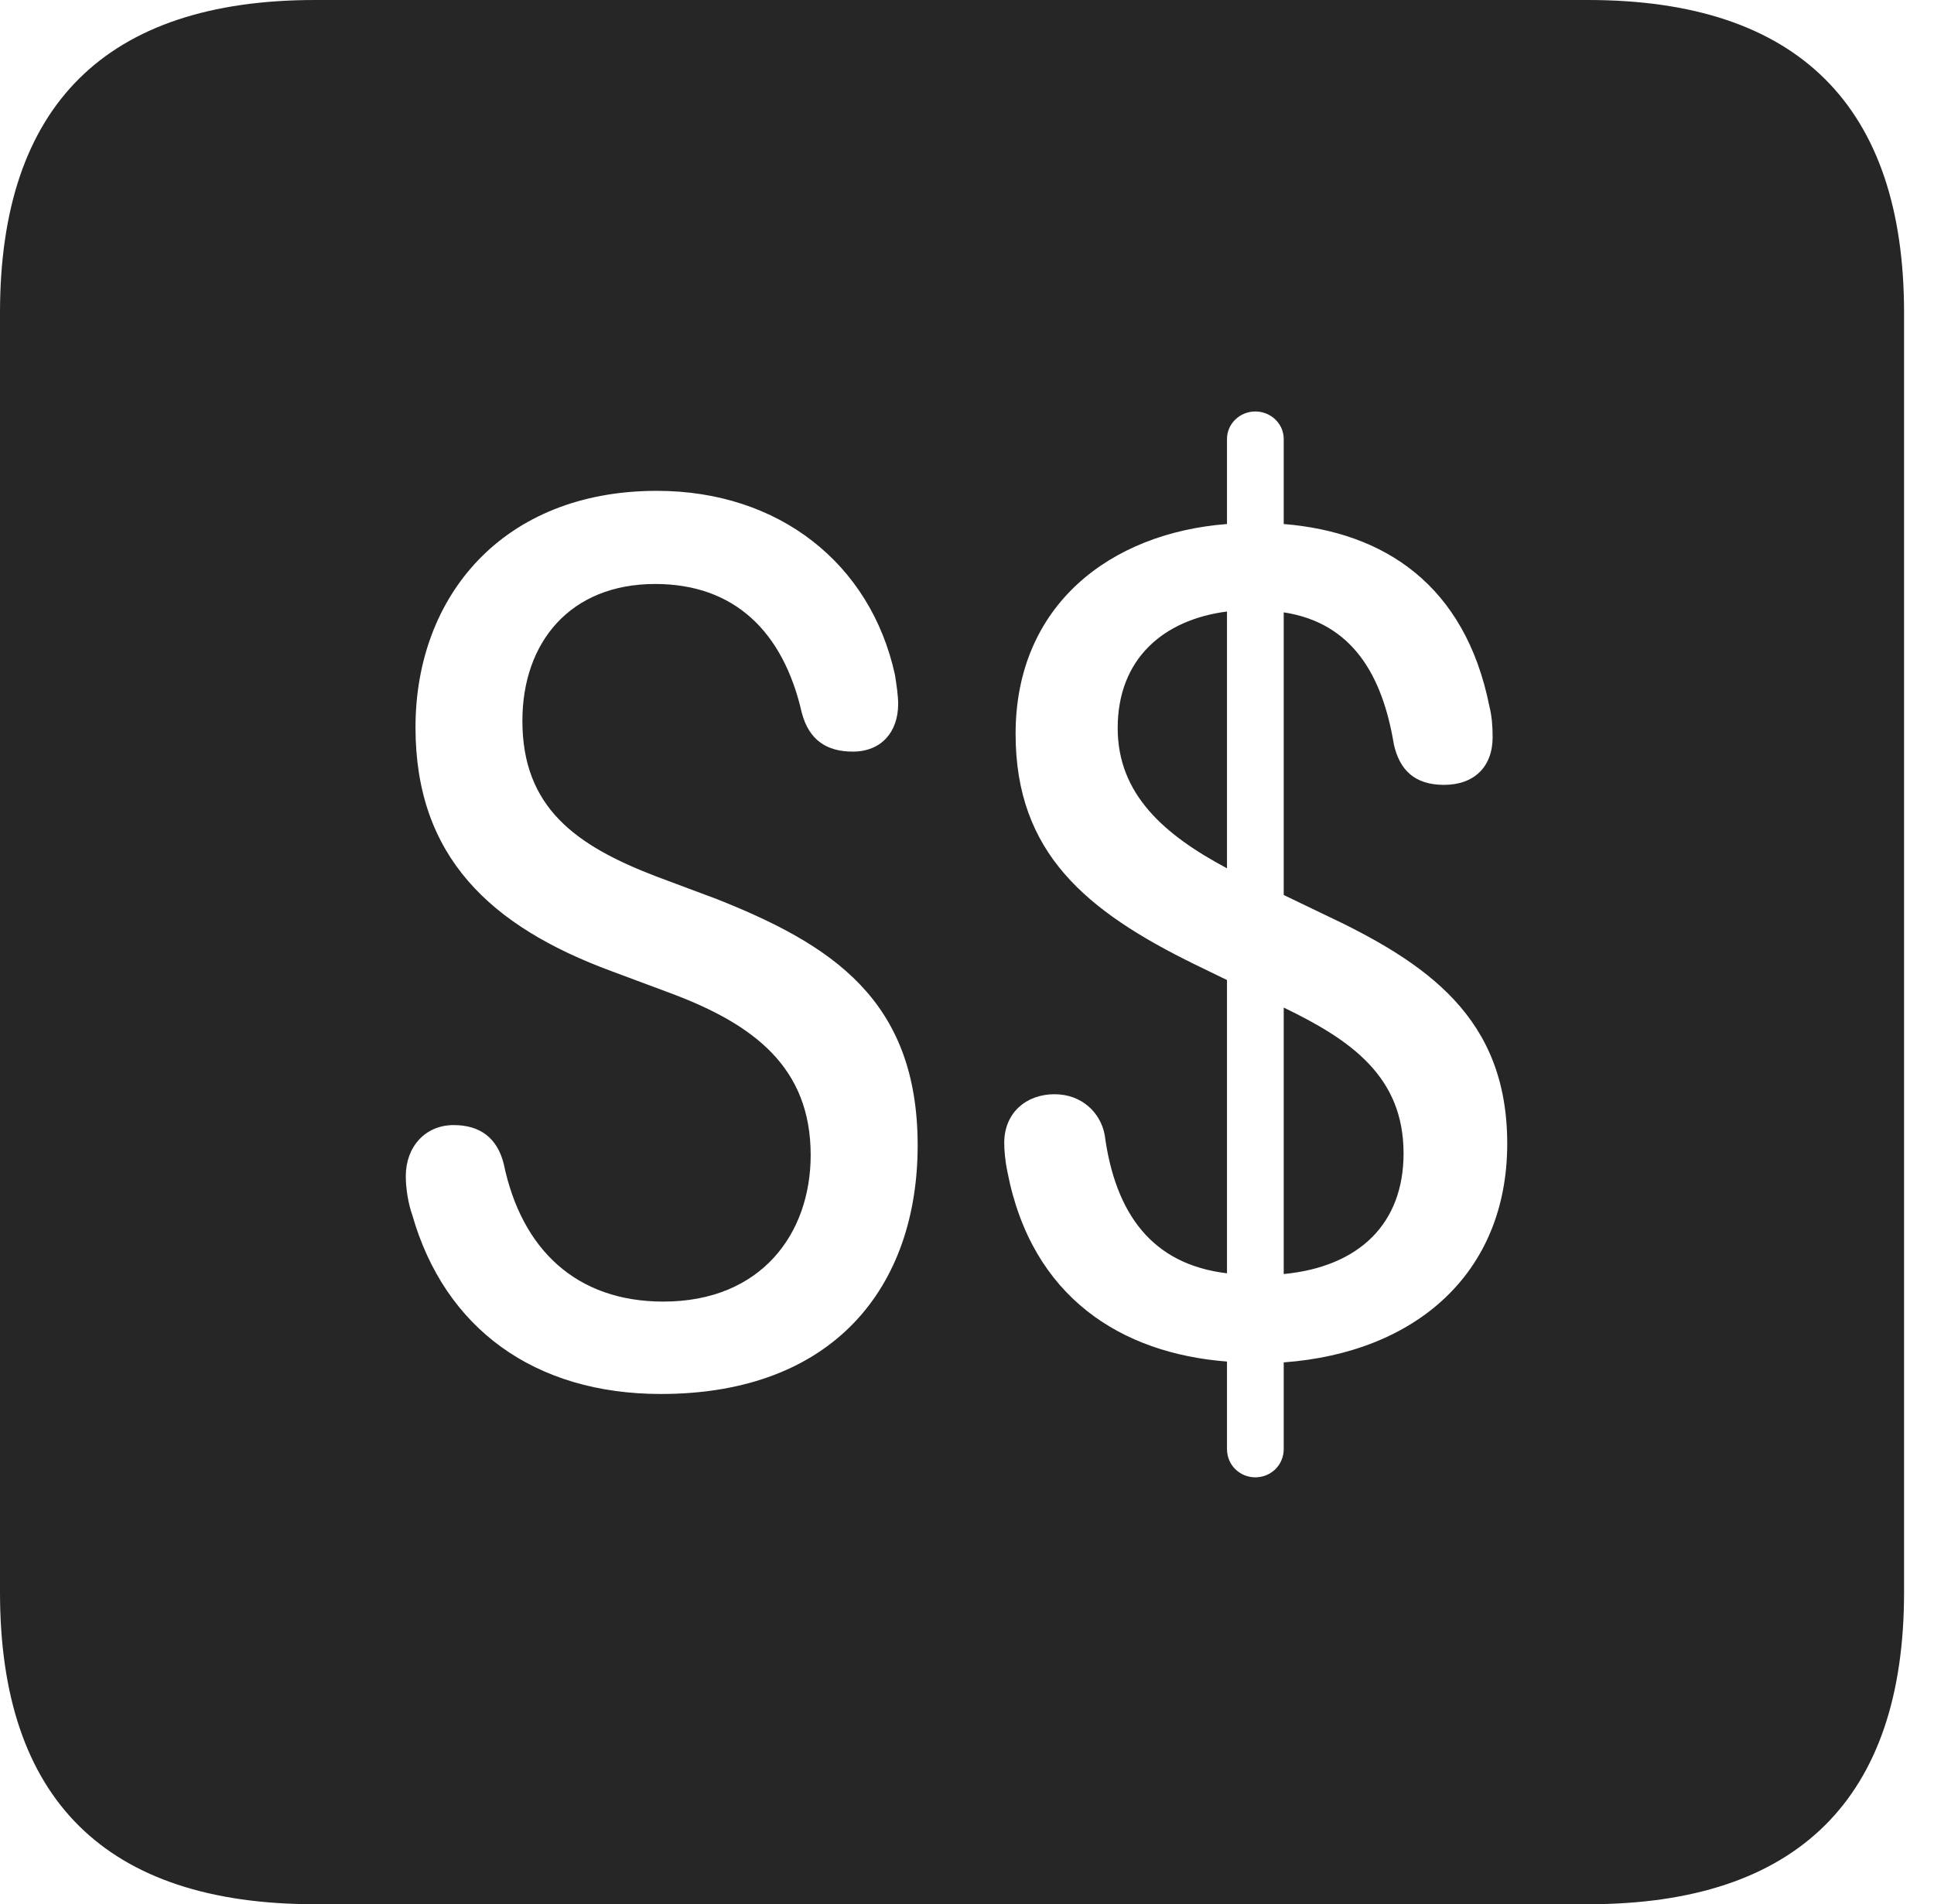 <?xml version="1.0" encoding="UTF-8"?>
<!--Generator: Apple Native CoreSVG 326-->
<!DOCTYPE svg
PUBLIC "-//W3C//DTD SVG 1.1//EN"
       "http://www.w3.org/Graphics/SVG/1.1/DTD/svg11.dtd">
<svg version="1.1" xmlns="http://www.w3.org/2000/svg" xmlns:xlink="http://www.w3.org/1999/xlink" viewBox="0 0 23.32 22.959">
 <g>
  <rect height="22.959" opacity="0" width="23.32" x="0" y="0"/>
  <path d="M22.959 3.77L22.959 19.199C22.959 21.68 21.68 22.959 19.15 22.959L3.799 22.959C1.279 22.959 0 21.699 0 19.199L0 3.77C0 1.27 1.279 0 3.799 0L19.15 0C21.68 0 22.959 1.279 22.959 3.77ZM14.795 5.293L14.795 6.318C13.389 6.426 12.246 7.295 12.246 8.848C12.246 10.283 13.096 10.986 14.414 11.631L14.795 11.816L14.795 15.352C13.887 15.244 13.447 14.629 13.32 13.682C13.271 13.418 13.047 13.193 12.715 13.193C12.373 13.193 12.109 13.418 12.109 13.779C12.109 13.867 12.119 13.994 12.148 14.131C12.441 15.645 13.525 16.318 14.795 16.416L14.795 17.471C14.795 17.666 14.951 17.812 15.137 17.812C15.322 17.812 15.479 17.666 15.479 17.471L15.479 16.426C17.07 16.309 18.174 15.352 18.174 13.789C18.174 12.275 17.217 11.611 15.947 11.016L15.479 10.791L15.479 7.383C16.309 7.51 16.67 8.145 16.807 8.975C16.875 9.277 17.051 9.463 17.412 9.463C17.773 9.463 17.998 9.248 17.998 8.887C17.998 8.75 17.988 8.633 17.959 8.516C17.666 7.051 16.689 6.416 15.479 6.318L15.479 5.293C15.479 5.107 15.322 4.961 15.137 4.961C14.951 4.961 14.795 5.107 14.795 5.293ZM5.01 8.77C5.01 10.332 5.918 11.172 7.373 11.709L8.105 11.982C9.092 12.354 9.775 12.871 9.775 13.926C9.775 14.873 9.18 15.693 7.998 15.693C6.953 15.693 6.289 15.068 6.074 14.033C5.996 13.721 5.791 13.565 5.469 13.565C5.127 13.565 4.893 13.828 4.893 14.18C4.893 14.326 4.922 14.512 4.971 14.648C5.361 16.016 6.445 16.807 7.969 16.807C10.059 16.807 11.065 15.508 11.065 13.809C11.065 12.051 10.02 11.387 8.643 10.84L7.91 10.566C6.943 10.195 6.299 9.736 6.299 8.691C6.299 7.744 6.875 7.041 7.9 7.041C8.848 7.041 9.443 7.607 9.668 8.594C9.756 8.926 9.971 9.062 10.283 9.062C10.625 9.062 10.83 8.828 10.83 8.486C10.83 8.389 10.81 8.252 10.791 8.135C10.498 6.797 9.395 5.918 7.92 5.918C6.064 5.918 5.01 7.188 5.01 8.77ZM16.924 13.906C16.924 14.756 16.387 15.273 15.479 15.361L15.479 12.148C16.289 12.539 16.924 12.979 16.924 13.906ZM14.795 10.469C14.043 10.068 13.477 9.58 13.477 8.779C13.477 7.939 14.033 7.471 14.795 7.373Z" fill="black" fill-opacity="0.85"/>
 </g>
</svg>
